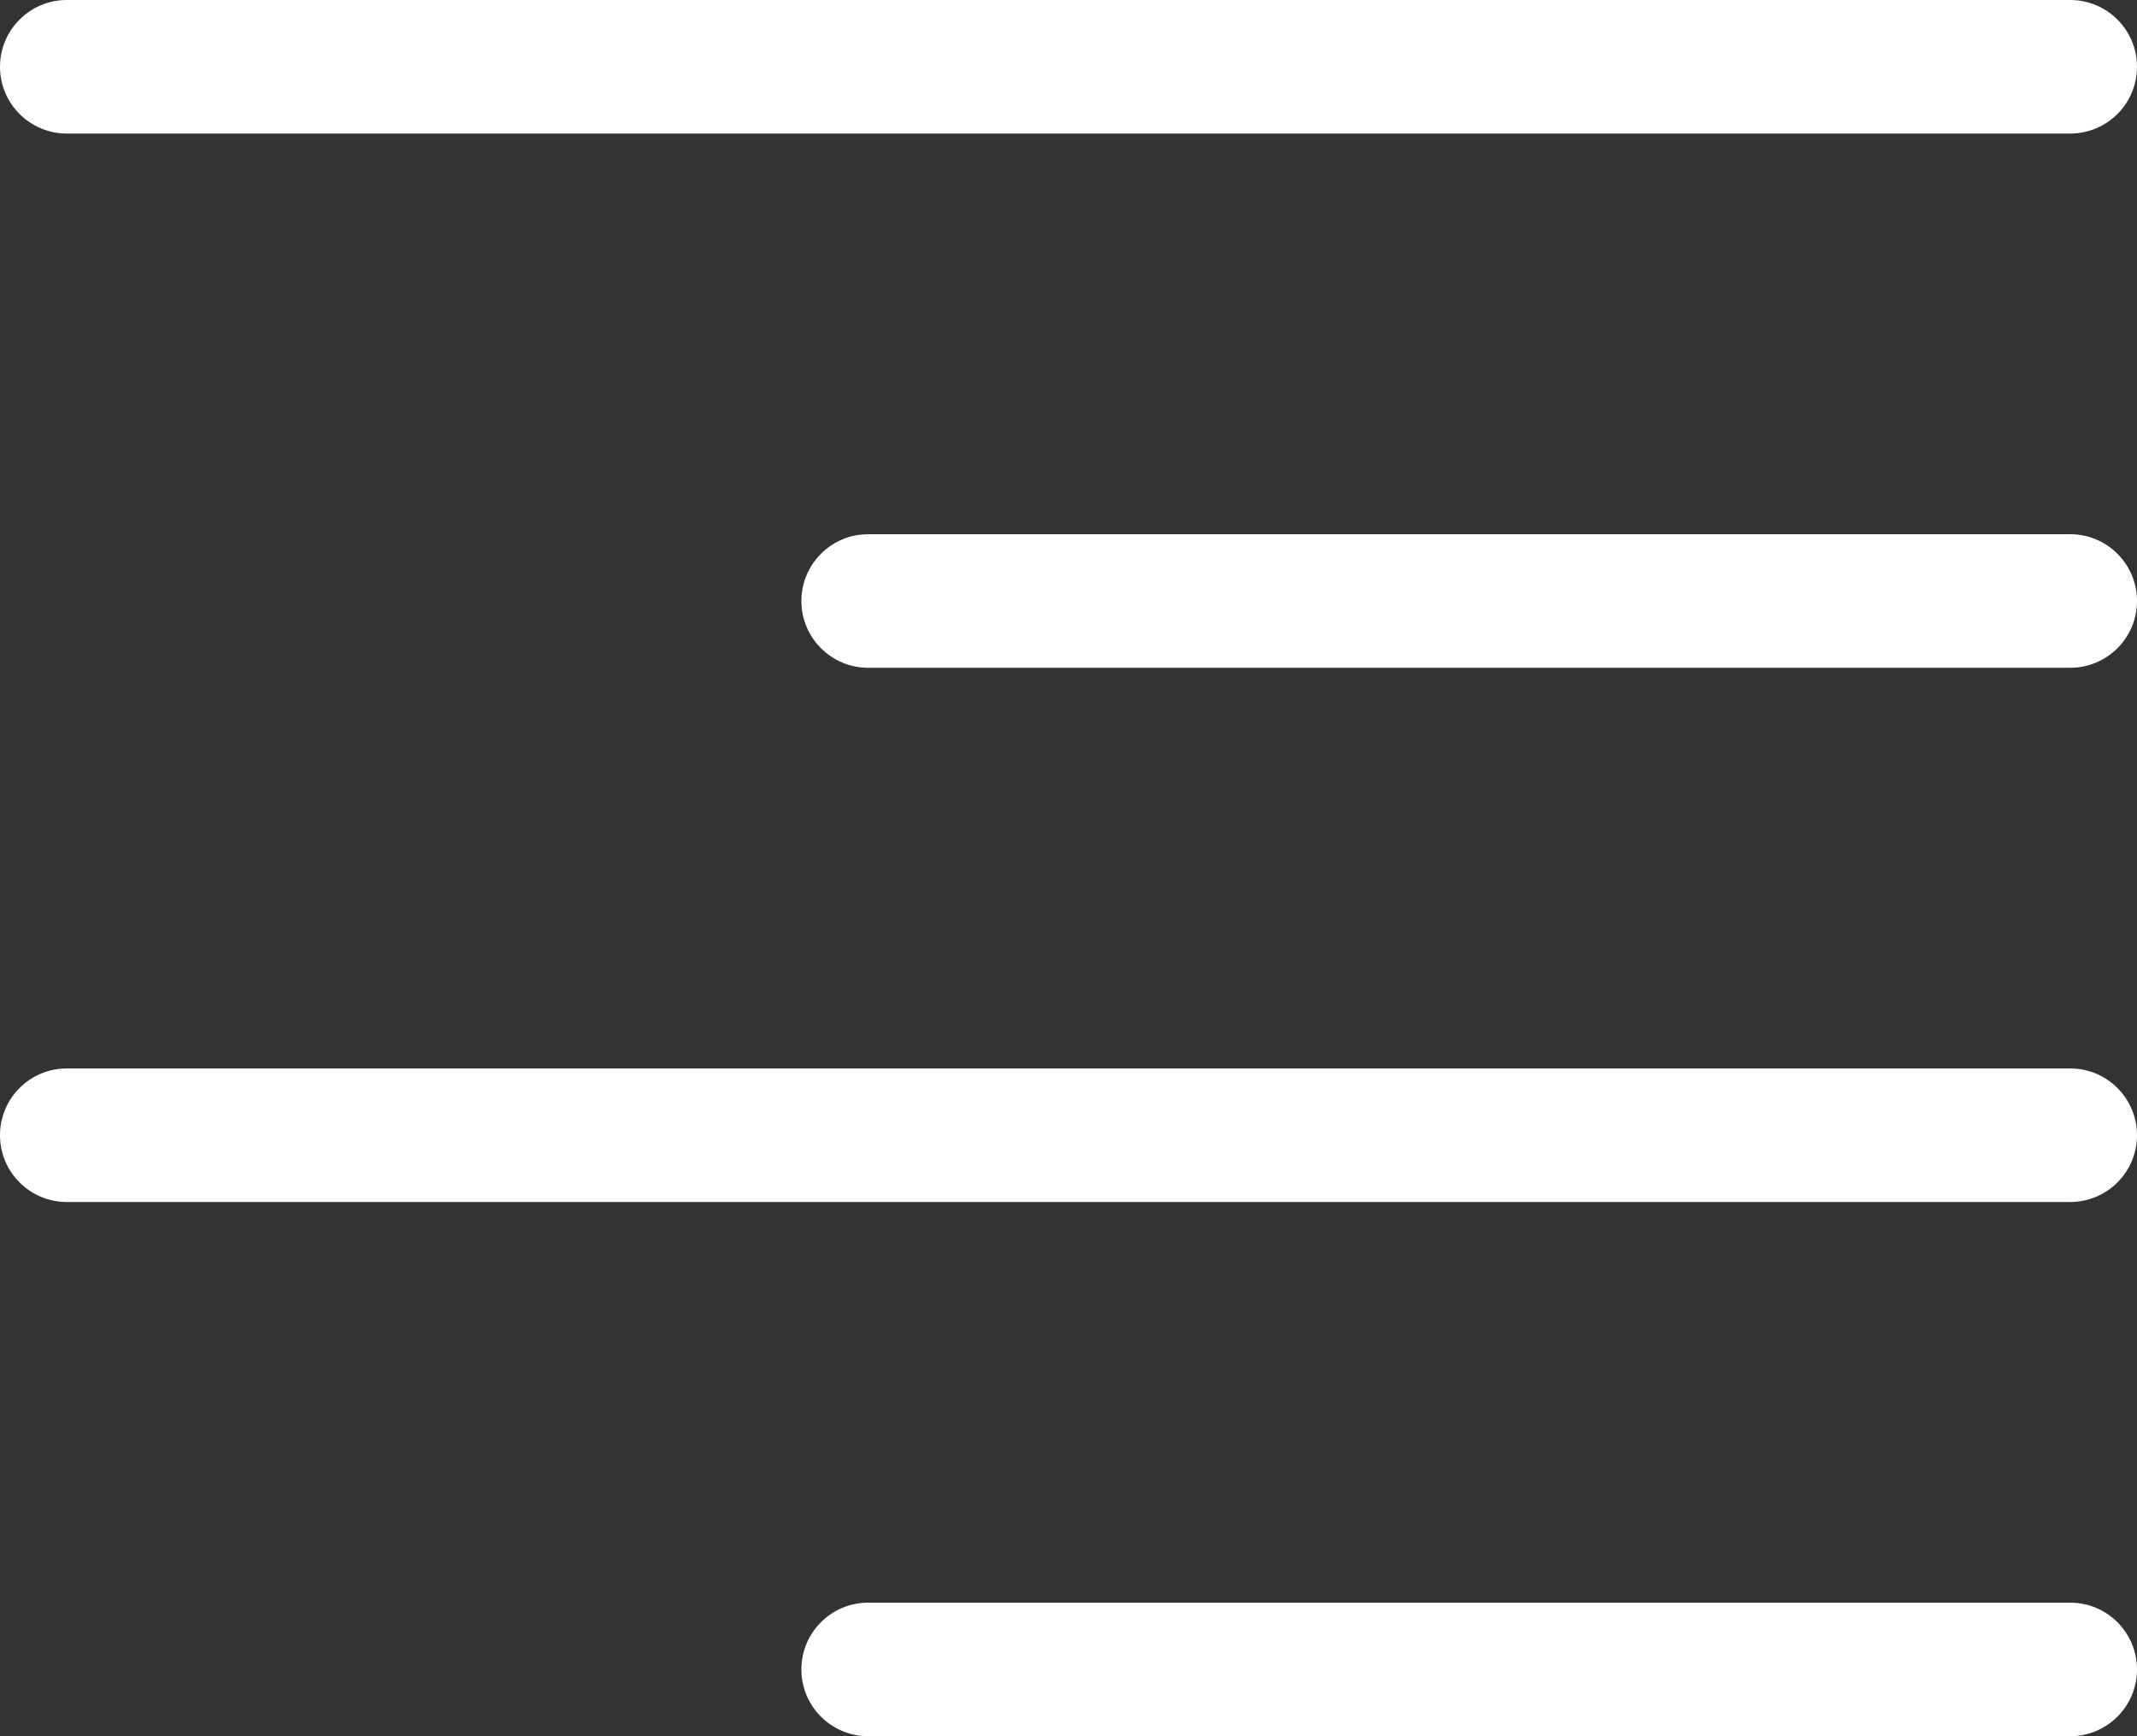 <svg width="16" height="13" viewBox="0 0 16 13" fill="none" xmlns="http://www.w3.org/2000/svg">
<rect x="0" y="0" width="16" height="13" fill="#333333" stroke="none"/>
<path d="M0.5 1C0.224 1 0 0.776 0 0.5C0 0.224 0.224 0 0.5 0H15.5C15.776 0 16 0.224 16 0.5C16 0.776 15.776 1 15.5 1H0.5ZM0.5 9C0.224 9 0 8.776 0 8.5C0 8.224 0.224 8 0.5 8H15.5C15.776 8 16 8.224 16 8.5C16 8.776 15.776 9 15.5 9H0.5ZM6.5 5C6.224 5 6 4.776 6 4.5C6 4.224 6.224 4 6.5 4H15.5C15.776 4 16 4.224 16 4.5C16 4.776 15.776 5 15.5 5H6.5ZM6.5 13C6.224 13 6 12.776 6 12.5C6 12.224 6.224 12 6.5 12H15.5C15.776 12 16 12.224 16 12.5C16 12.776 15.776 13 15.5 13H6.5Z" fill="white"/>
</svg>
